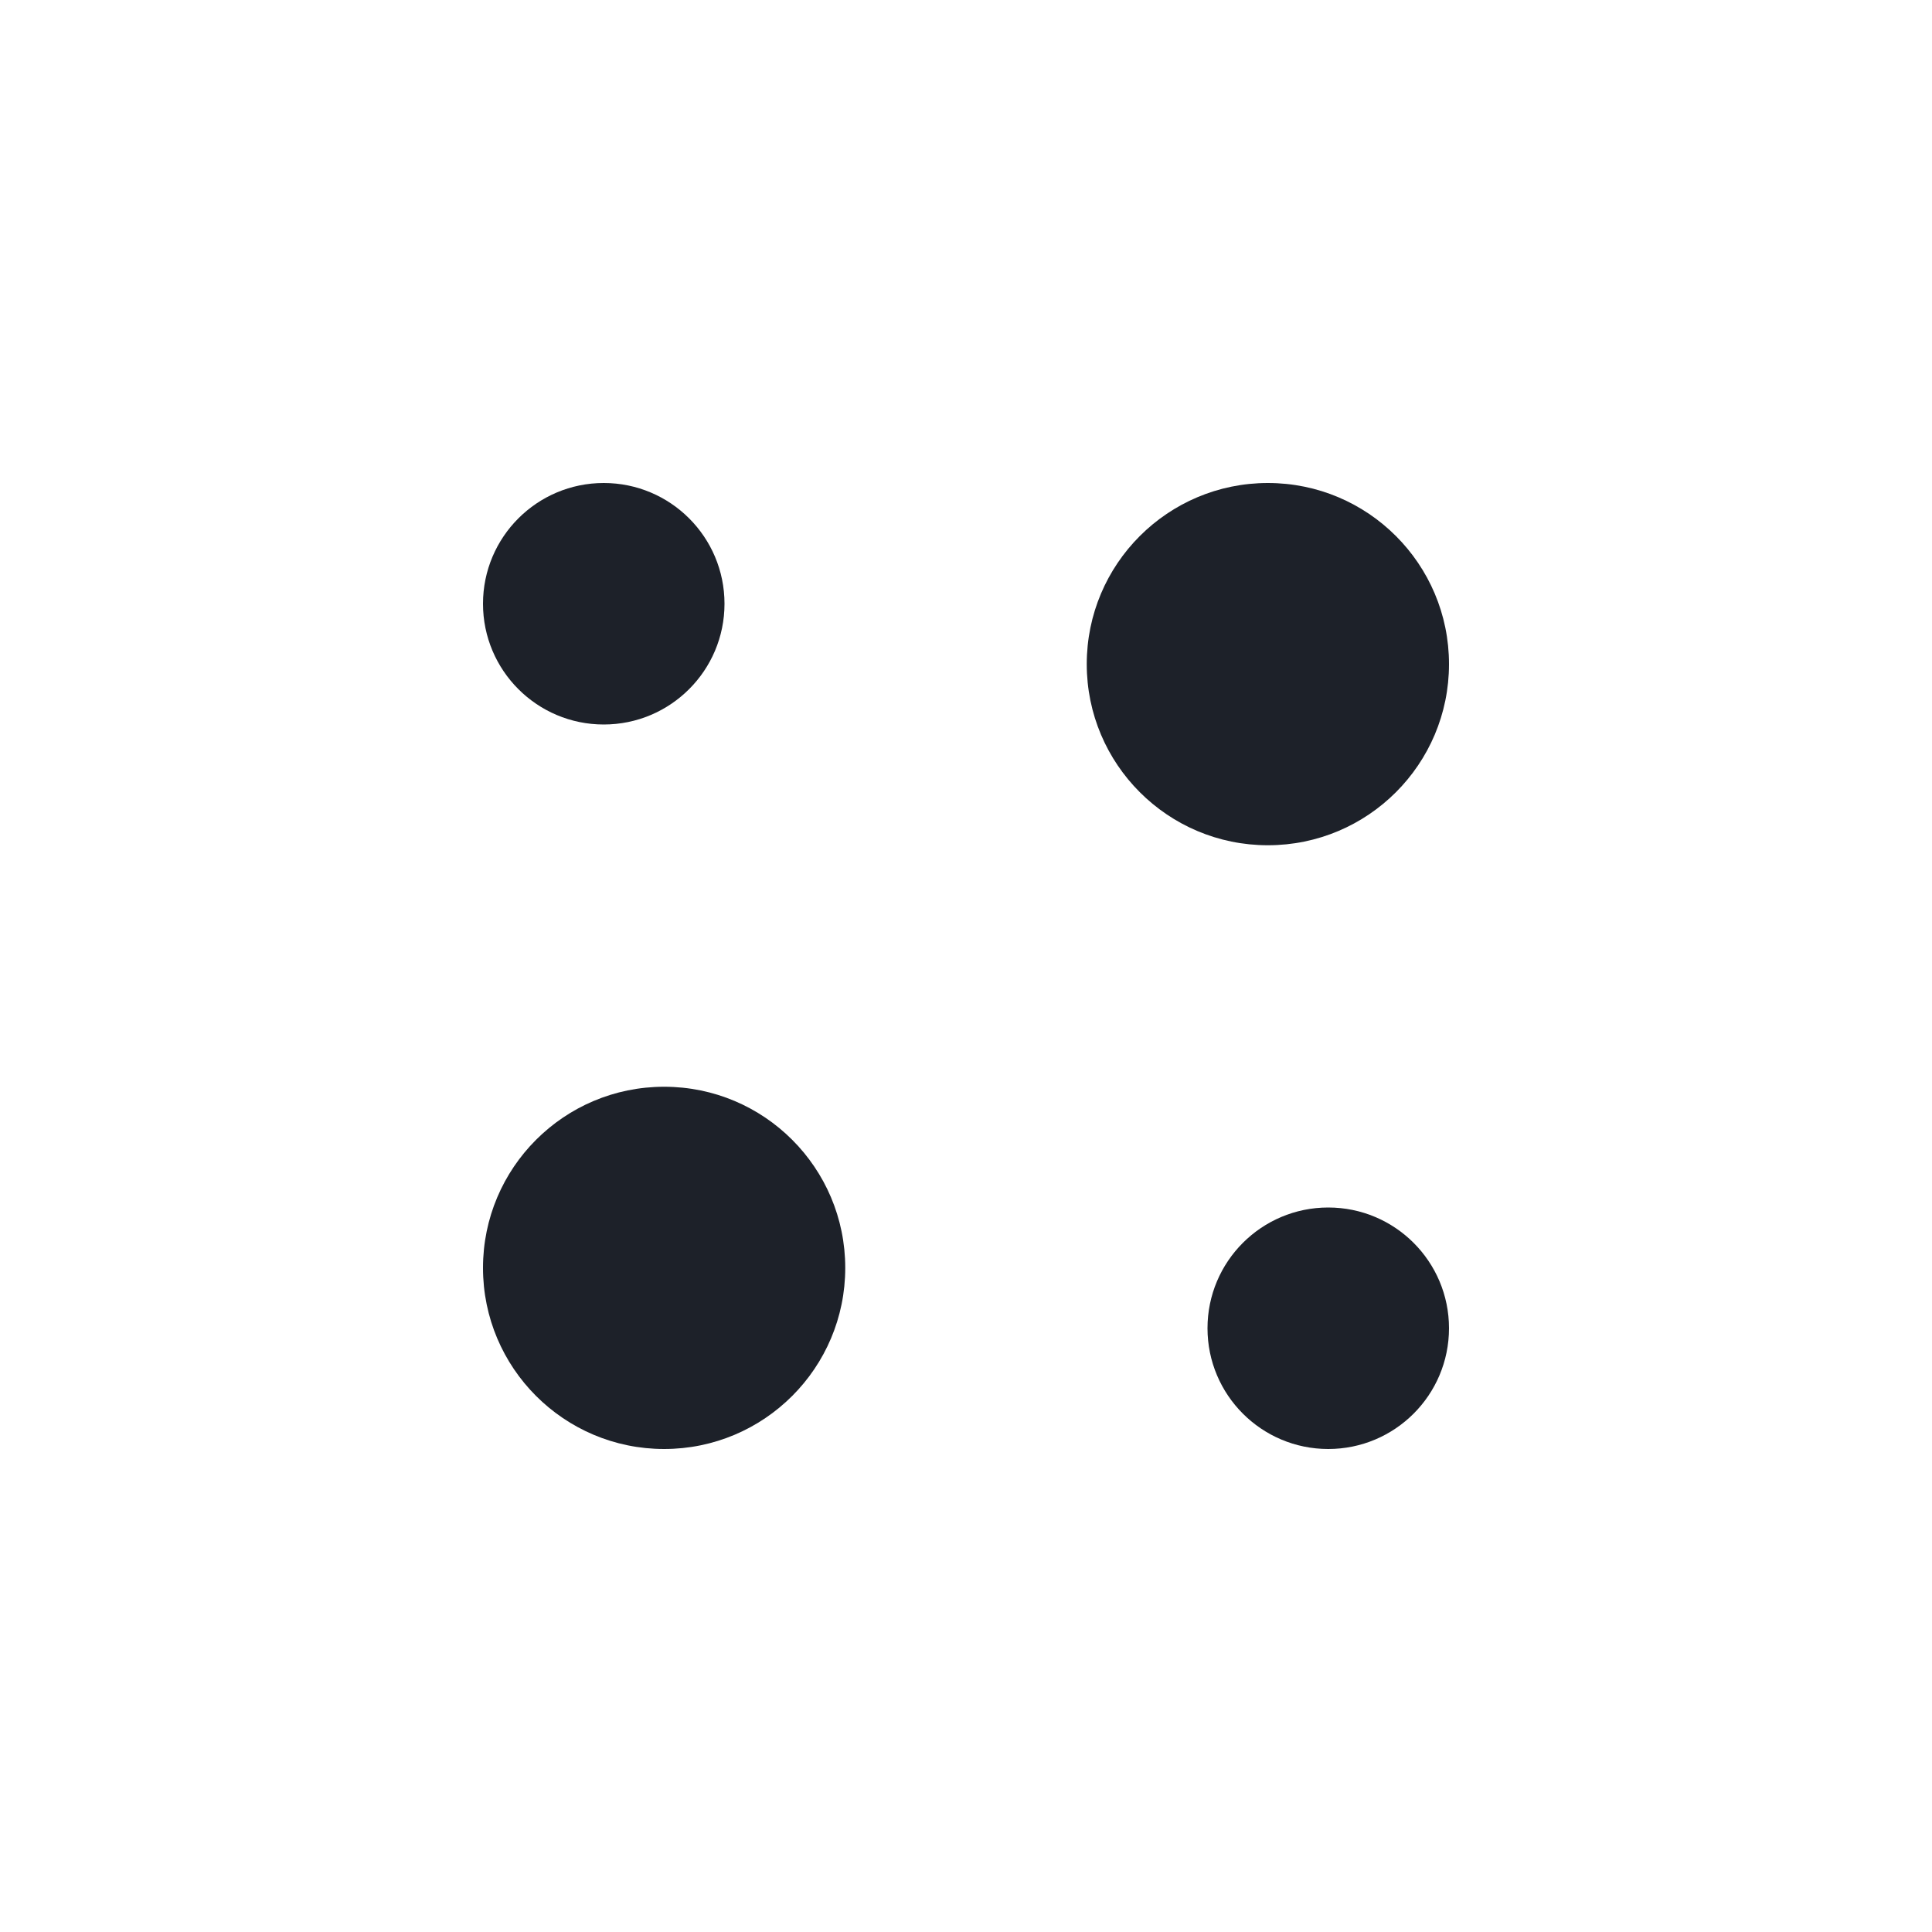 <svg width="16" height="16" viewBox="0 0 16 16" fill="none" xmlns="http://www.w3.org/2000/svg">
<circle cx="5" cy="5" r="1" fill="#1D2129"/>
<circle cx="5.5" cy="10.5" r="1.5" fill="#1D2129"/>
<circle cx="10.5" cy="5.5" r="1.5" fill="#1D2129"/>
<circle cx="11" cy="11" r="1" fill="#1D2129"/>
</svg>
